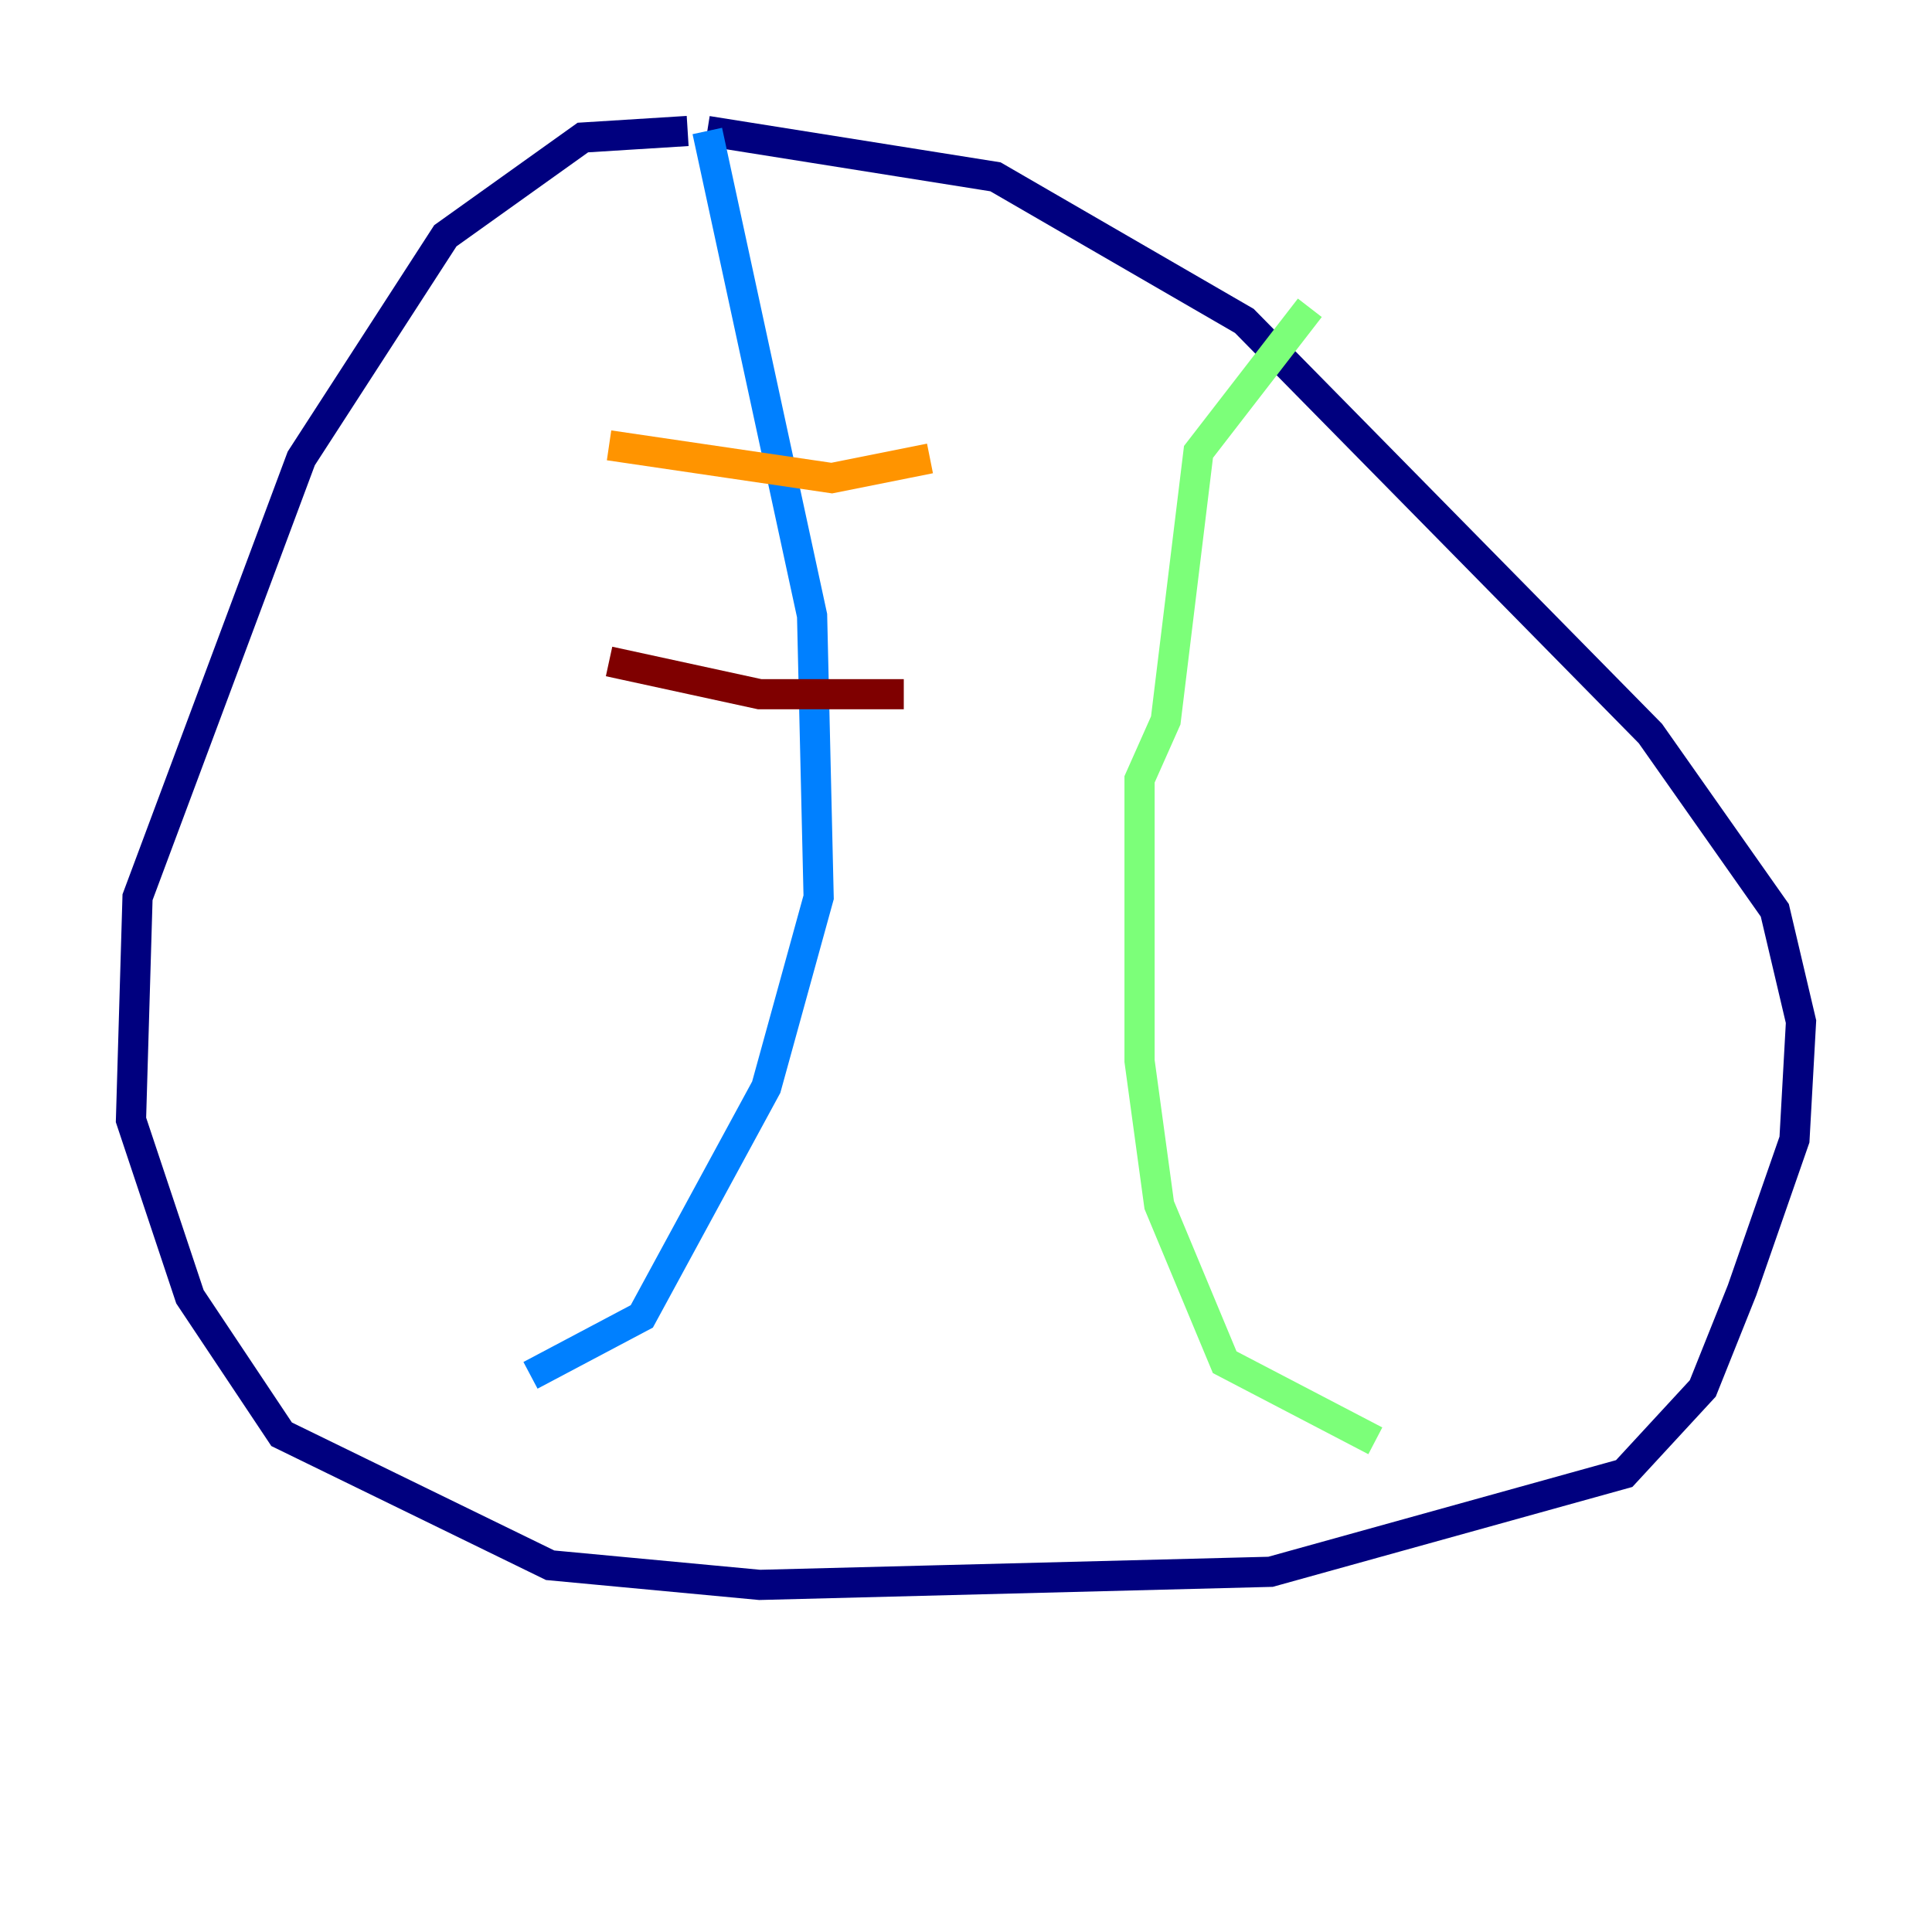 <?xml version="1.0" encoding="utf-8" ?>
<svg baseProfile="tiny" height="128" version="1.2" viewBox="0,0,128,128" width="128" xmlns="http://www.w3.org/2000/svg" xmlns:ev="http://www.w3.org/2001/xml-events" xmlns:xlink="http://www.w3.org/1999/xlink"><defs /><polyline fill="none" points="45.559,8.678 38.617,9.112 29.505,15.62 19.959,30.373 9.112,59.444 8.678,74.197 12.583,85.912 18.658,95.024 36.447,103.702 50.332,105.003 84.176,104.136 107.607,97.627 112.814,91.986 115.417,85.478 118.888,75.498 119.322,67.688 117.586,60.312 109.342,48.597 82.441,21.261 65.953,11.715 46.861,8.678" stroke="#00007f" stroke-width="2" /><polyline fill="none" points="46.861,8.678 53.803,40.786 54.237,59.444 50.766,72.027 42.522,87.214 35.146,91.119" stroke="#0080ff" stroke-width="2" /><polyline fill="none" points="86.78,20.393 79.403,29.939 77.234,47.729 75.498,51.634 75.498,70.291 76.8,79.837 81.139,90.251 91.119,95.458" stroke="#7cff79" stroke-width="2" /><polyline fill="none" points="40.352,29.505 55.105,31.675 61.614,30.373" stroke="#ff9400" stroke-width="2" /><polyline fill="none" points="40.352,43.824 50.332,45.993 59.878,45.993" stroke="#7f0000" stroke-width="2" /></svg>